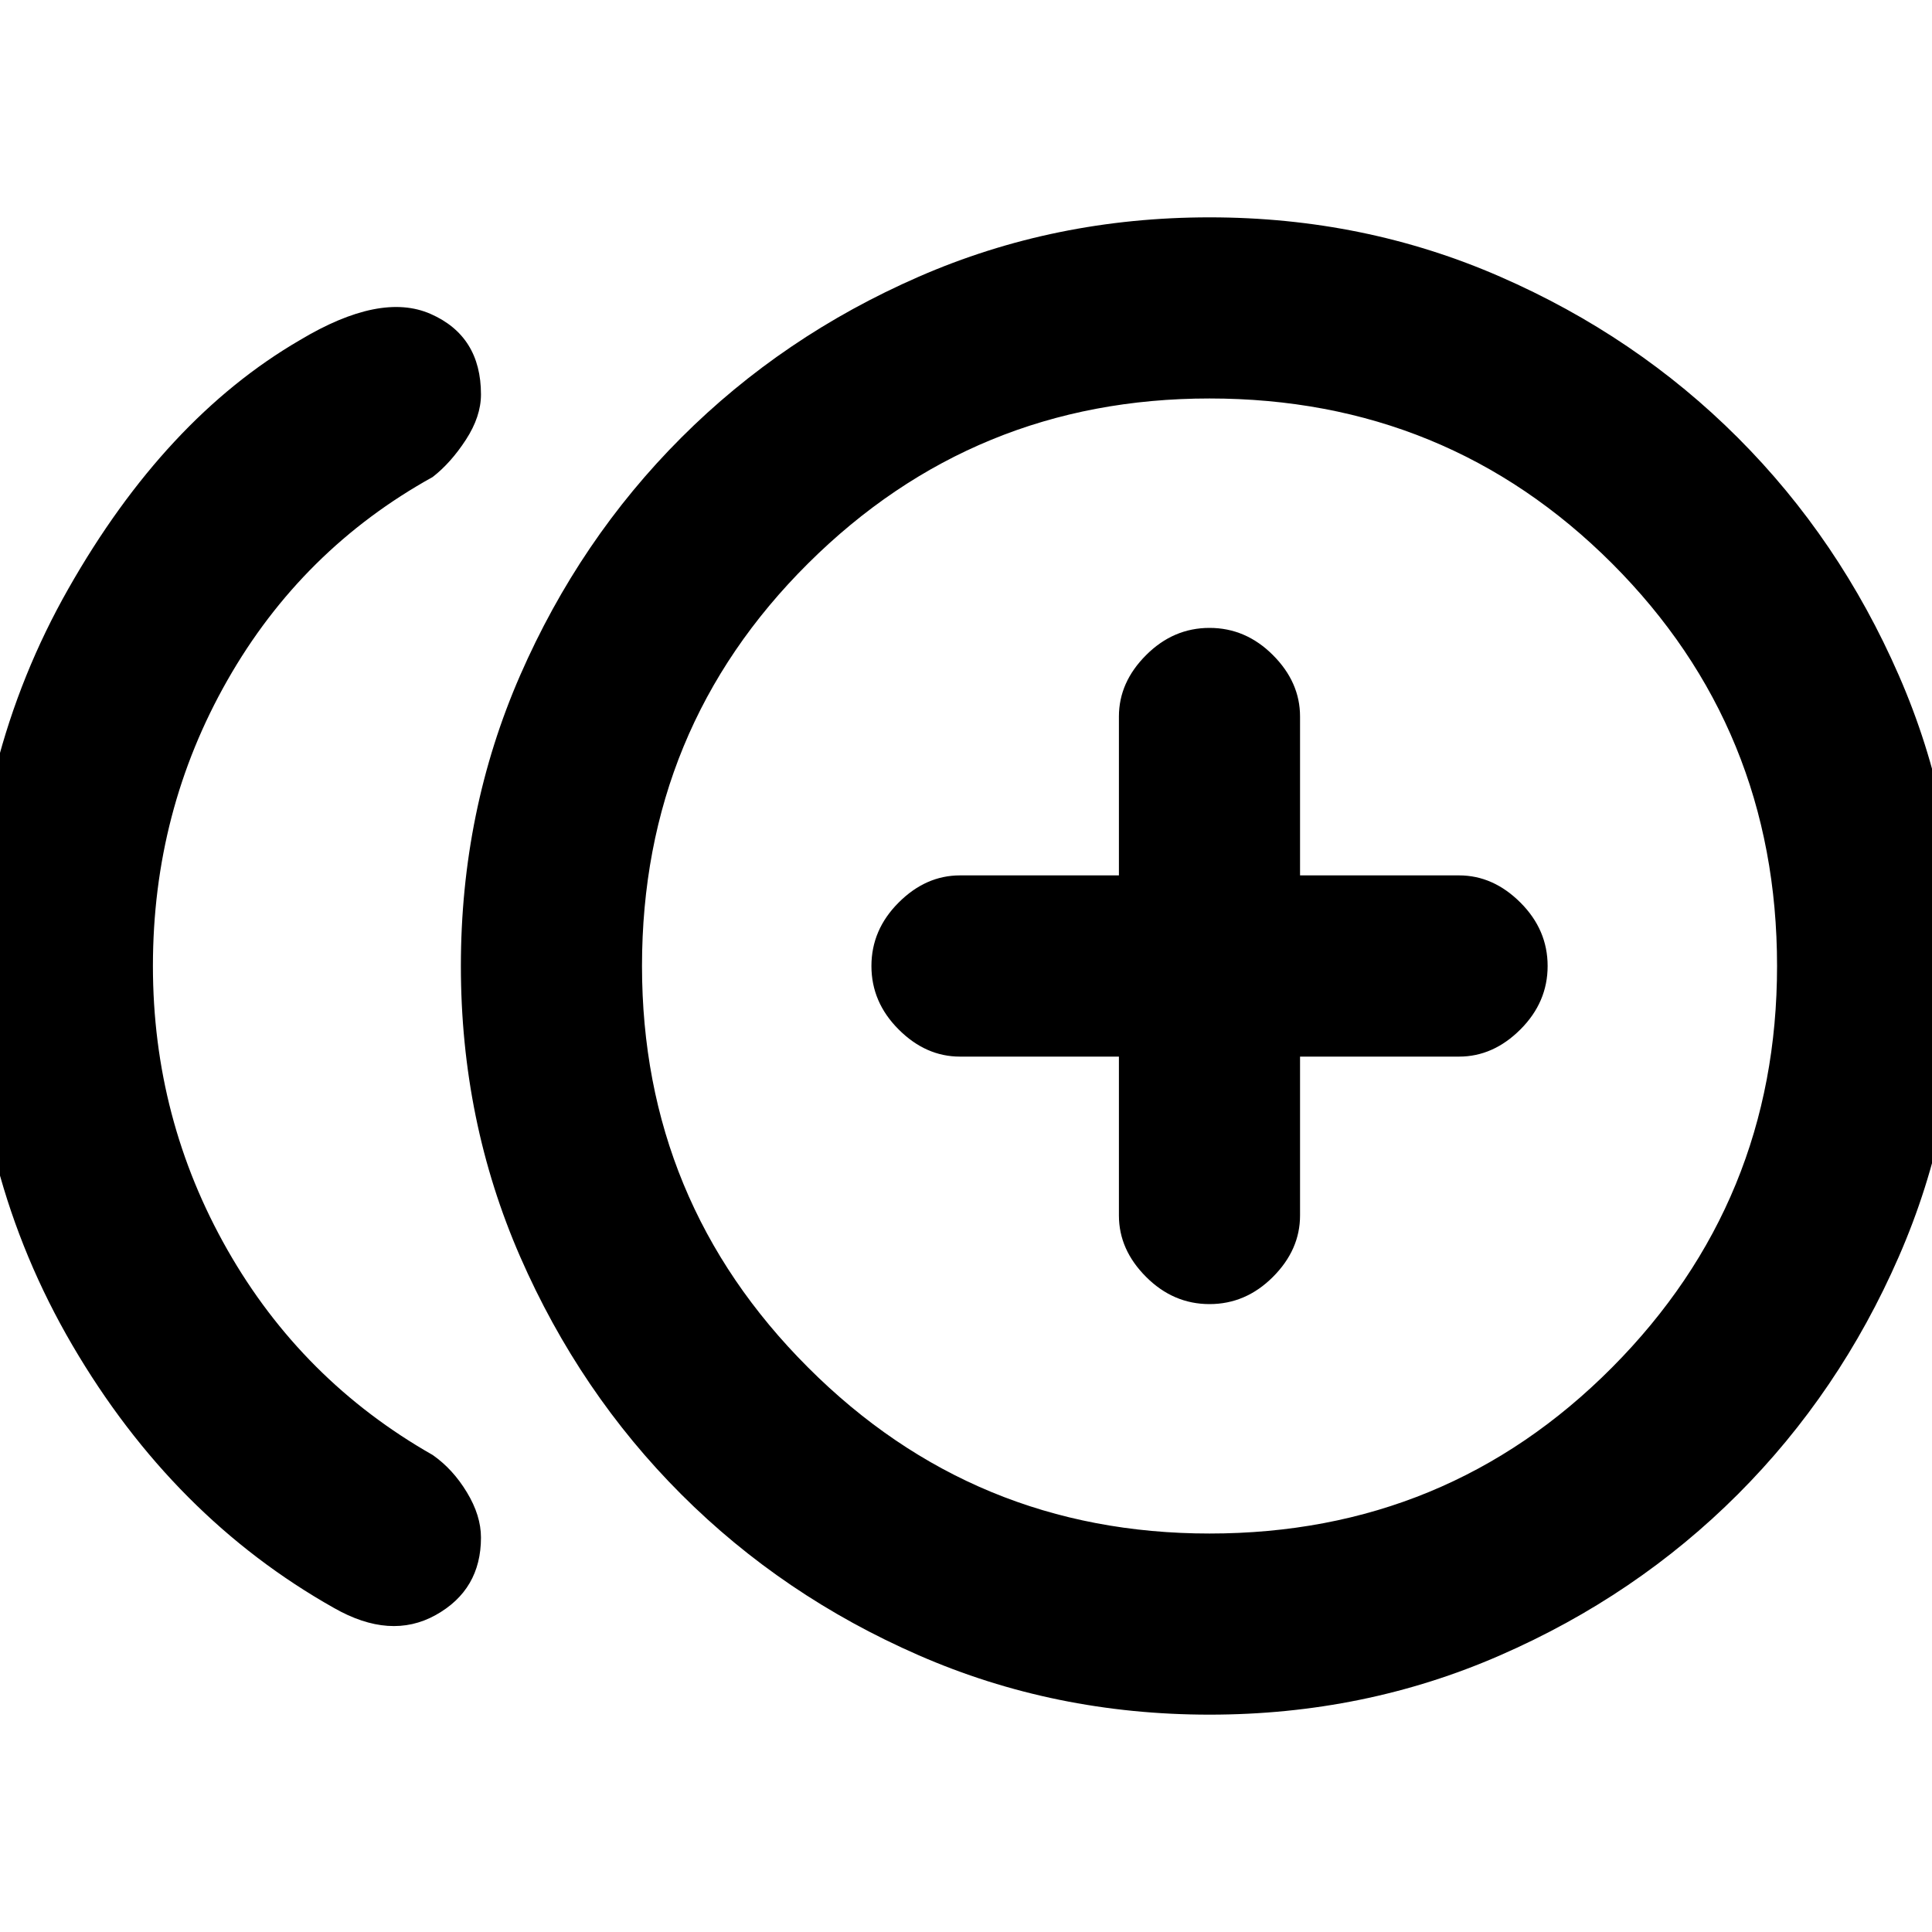 <svg xmlns="http://www.w3.org/2000/svg" height="20" width="20"><path d="M12.521 13.5Q12.896 13.5 13.177 13.219Q13.458 12.938 13.458 12.583V10.938H15.104Q15.458 10.938 15.74 10.656Q16.021 10.375 16.021 10Q16.021 9.625 15.74 9.344Q15.458 9.062 15.104 9.062H13.458V7.417Q13.458 7.062 13.177 6.781Q12.896 6.5 12.521 6.5Q12.146 6.5 11.865 6.781Q11.583 7.062 11.583 7.417V9.062H9.938Q9.583 9.062 9.302 9.344Q9.021 9.625 9.021 10Q9.021 10.375 9.302 10.656Q9.583 10.938 9.938 10.938H11.583V12.583Q11.583 12.938 11.865 13.219Q12.146 13.5 12.521 13.5ZM3.458 16.646Q1.792 15.708 0.75 13.927Q-0.292 12.146 -0.292 10Q-0.292 7.854 0.708 6.094Q1.708 4.333 3.104 3.521Q3.938 3.021 4.458 3.25Q4.979 3.479 4.979 4.083Q4.979 4.312 4.823 4.552Q4.667 4.792 4.479 4.938Q3.125 5.688 2.354 7.042Q1.583 8.396 1.583 10Q1.583 11.583 2.354 12.938Q3.125 14.292 4.479 15.062Q4.688 15.208 4.833 15.448Q4.979 15.688 4.979 15.917Q4.979 16.458 4.51 16.719Q4.042 16.979 3.458 16.646ZM12.521 17.75Q10.917 17.75 9.51 17.135Q8.104 16.521 7.052 15.469Q6 14.417 5.385 13.01Q4.771 11.604 4.771 10Q4.771 8.396 5.385 6.99Q6 5.583 7.052 4.531Q8.104 3.479 9.51 2.865Q10.917 2.25 12.521 2.25Q14.125 2.25 15.531 2.865Q16.938 3.479 17.99 4.531Q19.042 5.583 19.656 6.99Q20.271 8.396 20.271 10Q20.271 11.604 19.656 13.01Q19.042 14.417 17.99 15.469Q16.938 16.521 15.531 17.135Q14.125 17.75 12.521 17.75ZM12.521 10Q12.521 10 12.521 10Q12.521 10 12.521 10Q12.521 10 12.521 10Q12.521 10 12.521 10Q12.521 10 12.521 10Q12.521 10 12.521 10Q12.521 10 12.521 10Q12.521 10 12.521 10ZM12.521 15.875Q14.979 15.875 16.688 14.156Q18.396 12.438 18.396 10Q18.396 7.542 16.688 5.833Q14.979 4.125 12.521 4.125Q10.083 4.125 8.365 5.833Q6.646 7.542 6.646 10Q6.646 12.438 8.365 14.156Q10.083 15.875 12.521 15.875Z"/></svg>